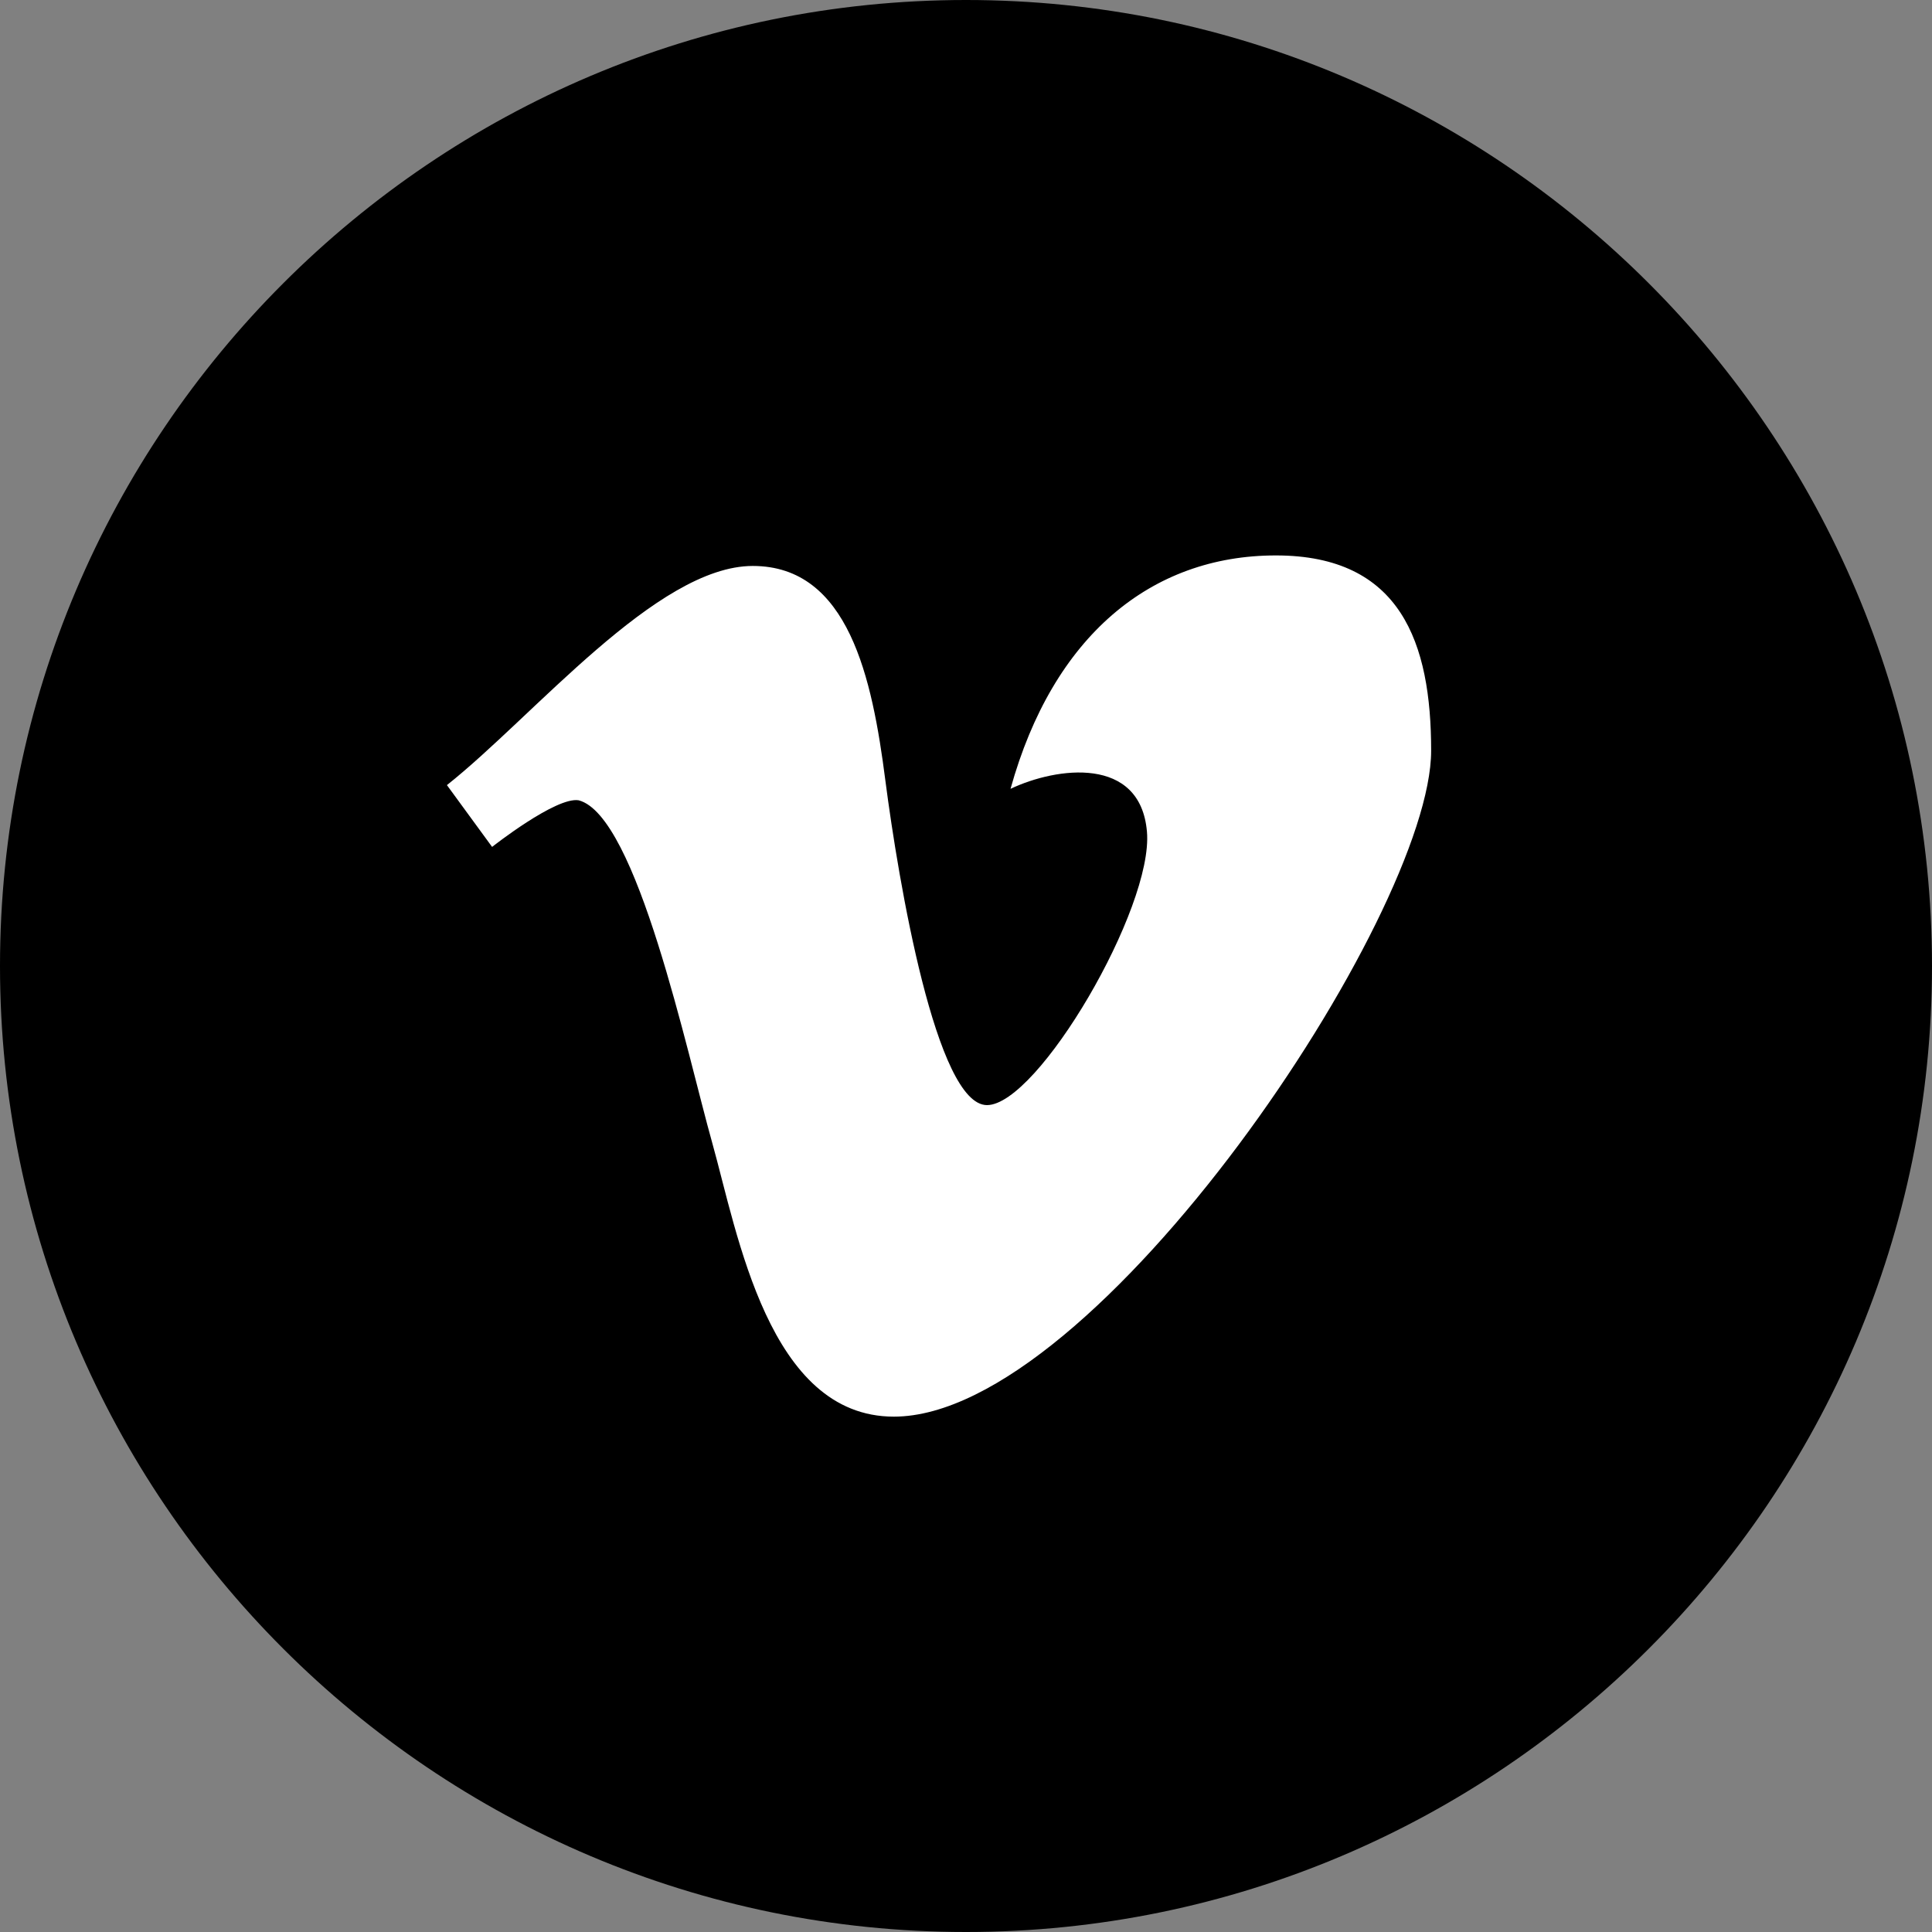 <?xml version="1.0" encoding="utf-8"?>
<!-- Generator: Adobe Illustrator 17.0.0, SVG Export Plug-In . SVG Version: 6.00 Build 0)  -->
<!DOCTYPE svg PUBLIC "-//W3C//DTD SVG 1.1//EN" "http://www.w3.org/Graphics/SVG/1.1/DTD/svg11.dtd">
<svg version="1.1" id="Layer_1" xmlns="http://www.w3.org/2000/svg" xmlns:xlink="http://www.w3.org/1999/xlink" x="0px" y="0px"
	 width="100px" height="100px" viewBox="0 0 100 100" enable-background="new 0 0 100 100" xml:space="preserve">
<rect x="0" y="0" width="100" height="100" fill="#808080" stroke="none"/>
<g>
	<path d="M50,100C22.43,100,0,77.57,0,50C0,22.43,22.43,0,50,0c27.57,0,50,22.43,50,50C100,77.57,77.57,100,50,100z"/>
</g>
<path fill="#FFFFFF" d="M66.039,28.749c-6.477,0-11.542,4.191-13.734,12.08c2.388-1.132,6.723-1.723,7.061,2.22
	c0.342,3.946-5.649,14.151-8.28,14.151c-2.624,0-4.577-11.539-5.261-16.812c-0.678-5.28-1.897-11.094-6.862-11.094
	c-4.972,0-11.346,7.792-15.83,11.343l2.338,3.199c0,0,3.308-2.609,4.481-2.413c3.019,0.787,5.6,13.066,6.918,17.748
	c1.312,4.686,2.917,14.154,9.396,14.154c10.473,0,27.81-25.985,27.81-34.468C74.077,33.286,72.516,28.749,66.039,28.749z"/>
</svg>
